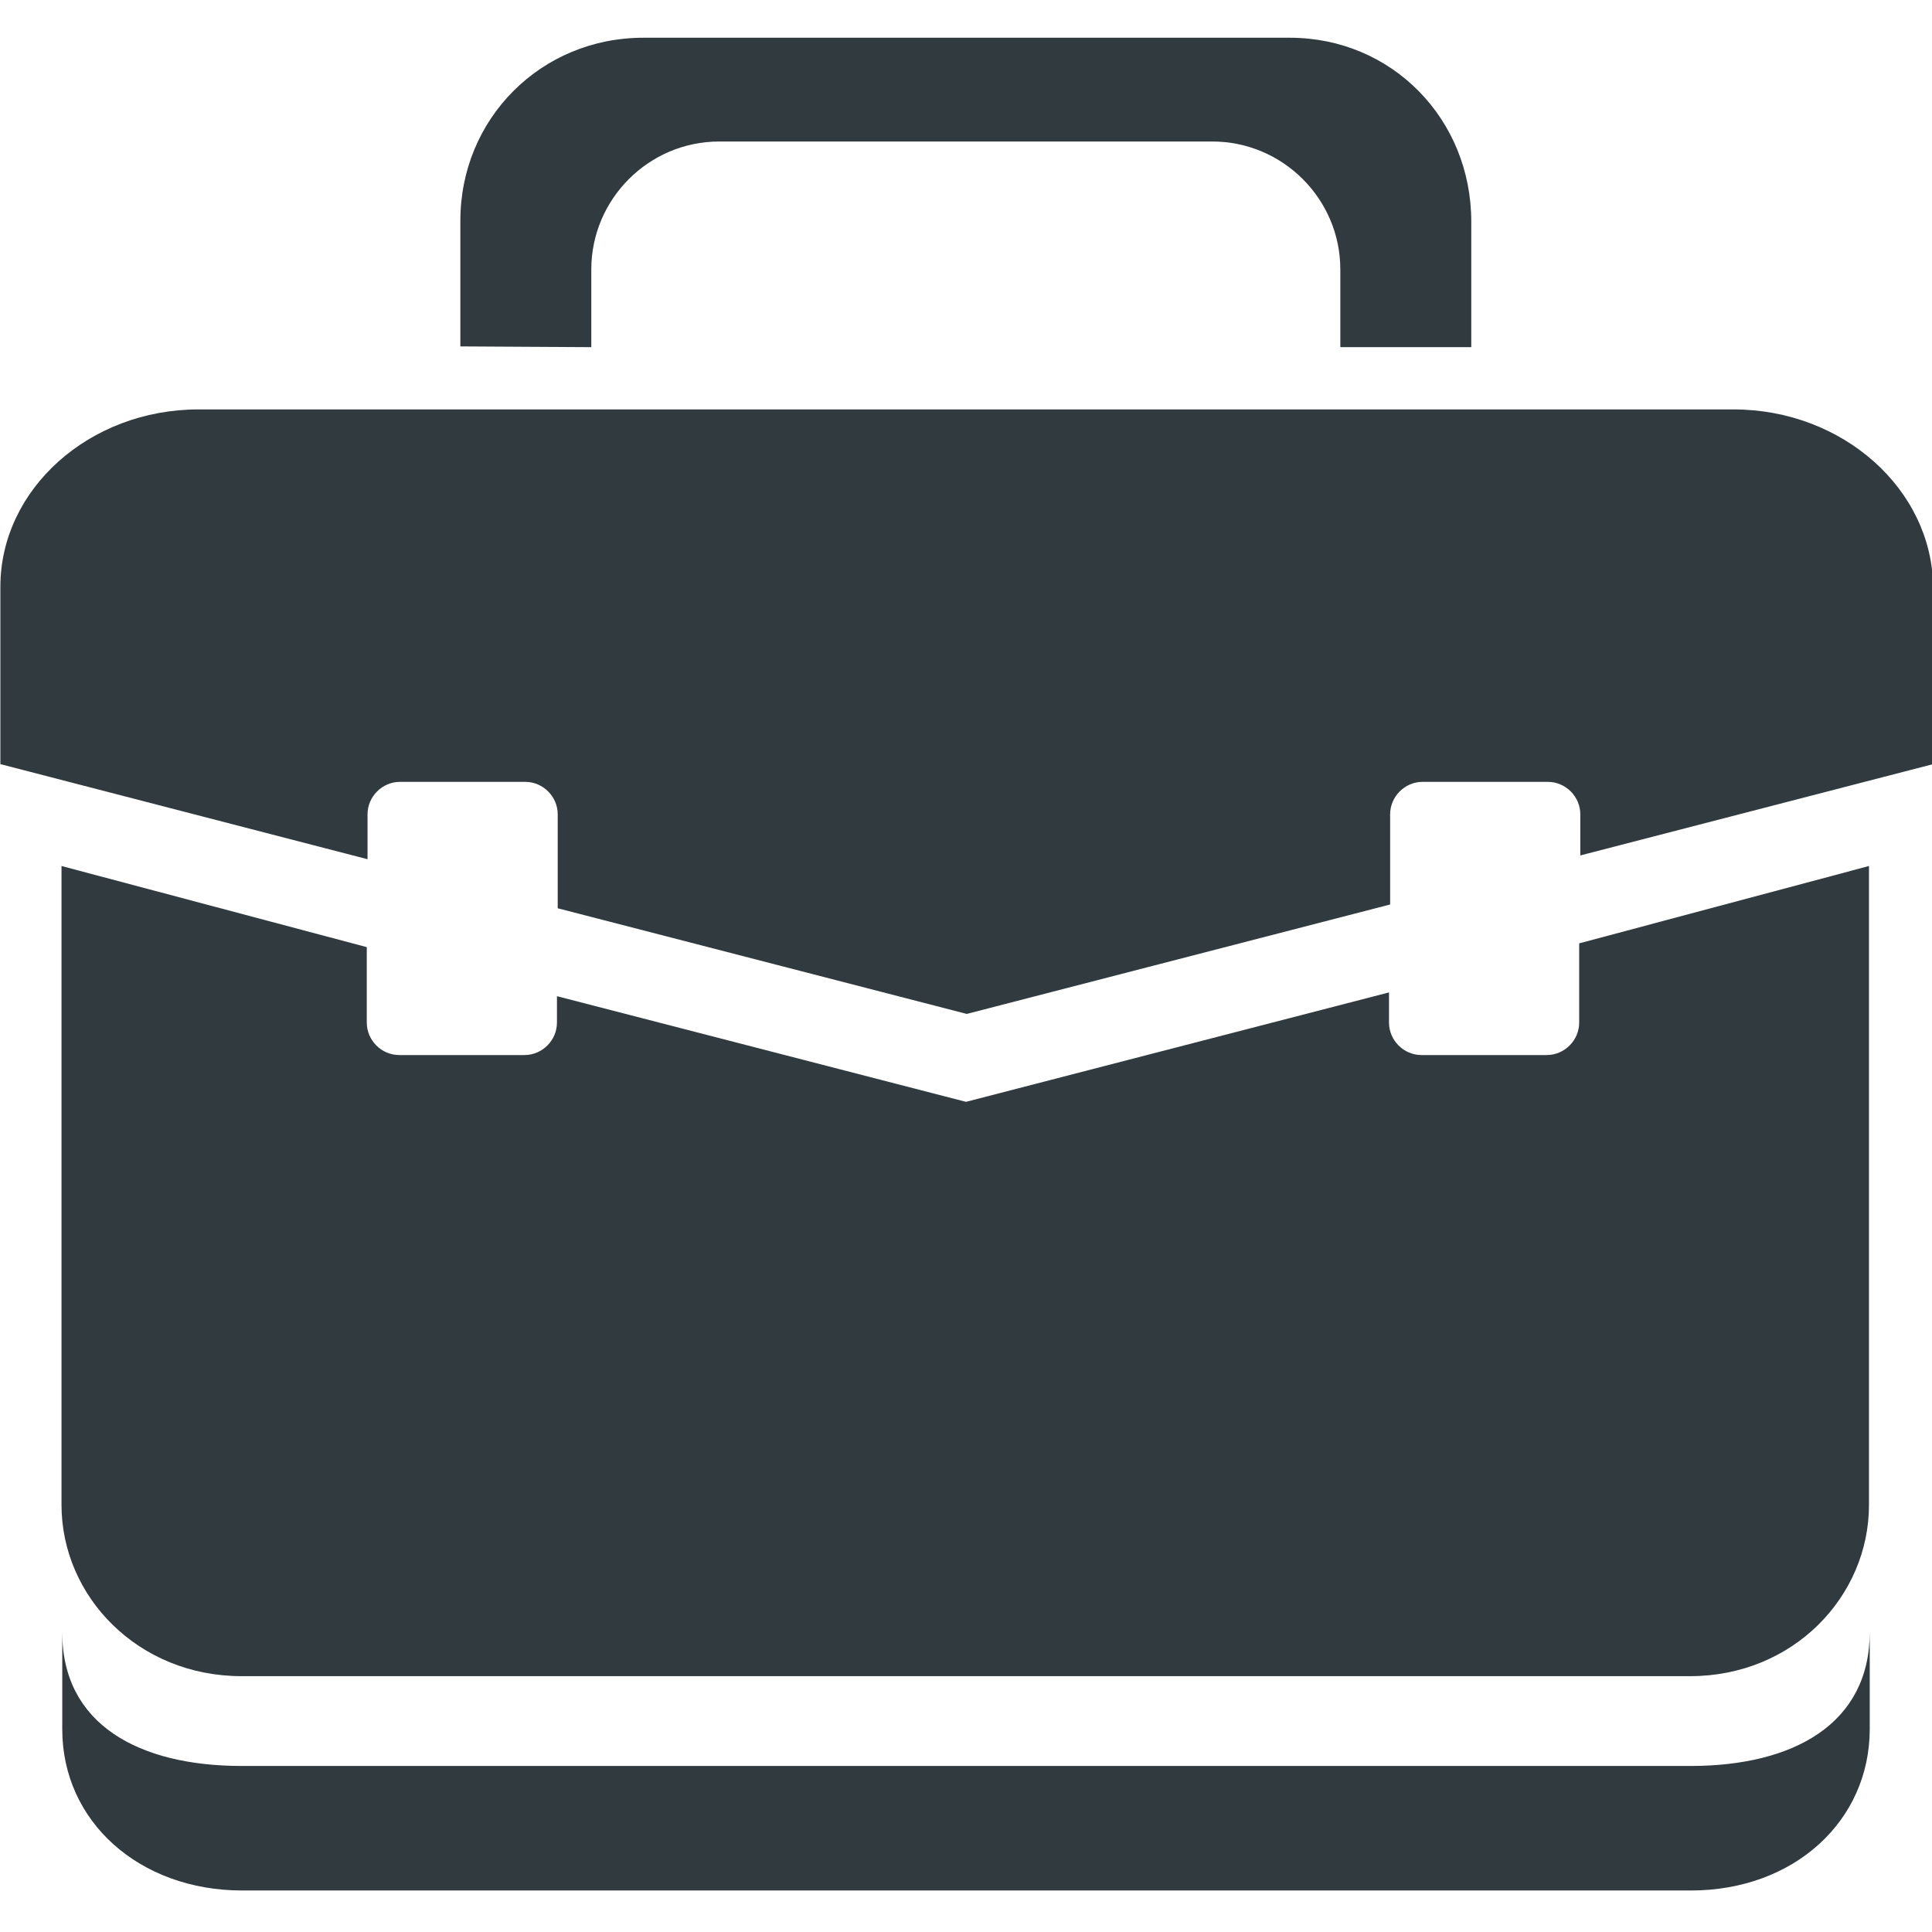 <svg xmlns="http://www.w3.org/2000/svg" xmlns:xlink="http://www.w3.org/1999/xlink" id="Layer_1" enable-background="new 0 0 512 512" version="1.1" viewBox="0 0 512 512" xml:space="preserve"><g><path fill="#303A3F" d="M418.5,250v21c0,4.7-3.9,8.6-8.6,8.6h-33.2c-4.7,0-8.6-3.9-8.6-8.6v-8L256,292l-108.4-28v7 c0,4.7-3.9,8.6-8.6,8.6h-33.2c-4.7,0-8.6-3.9-8.6-8.6v-20l-80.9-21.5v169.3c0,24.4,20.4,45.4,47.7,45.4h383.9 c27.3,0,47.4-21.1,47.4-45.4V229.5L418.5,250z"/><path fill="#303A3F" d="M448,468H64.1c-27.3,0-47.6-11-47.6-35.4v25.7c0,24.4,20.4,42.7,47.7,42.7h383.9 c27.3,0,47.4-18.4,47.4-42.8v-25.7C495.5,456.9,475.2,468,448,468z"/><path fill="#303A3F" d="M459.4,108.5H52.6c-28.9,0-52.5,21.1-52.5,47v47l97.3,25.2v-11.9c0-4.7,3.9-8.6,8.6-8.6h33.2 c4.7,0,8.6,3.9,8.6,8.6v24.9l108.4,28l112.2-29v-23.9c0-4.7,3.9-8.6,8.6-8.6h33.2c4.7,0,8.6,3.9,8.6,8.6v10.9l93.5-24.2v-47 C512,129.6,488.3,108.5,459.4,108.5z"/><path fill="#303A3F" d="M156.7,92V71.4c0-18.6,15.2-33.9,33.9-33.9h130.7c18.6,0,33.9,15.2,33.9,33.9V92h34.7V58.7 c0-27.1-21-48.7-48.1-48.7H170.5C143.4,10,122,31.4,122,58.5v33.3L156.7,92z"/></g></svg>